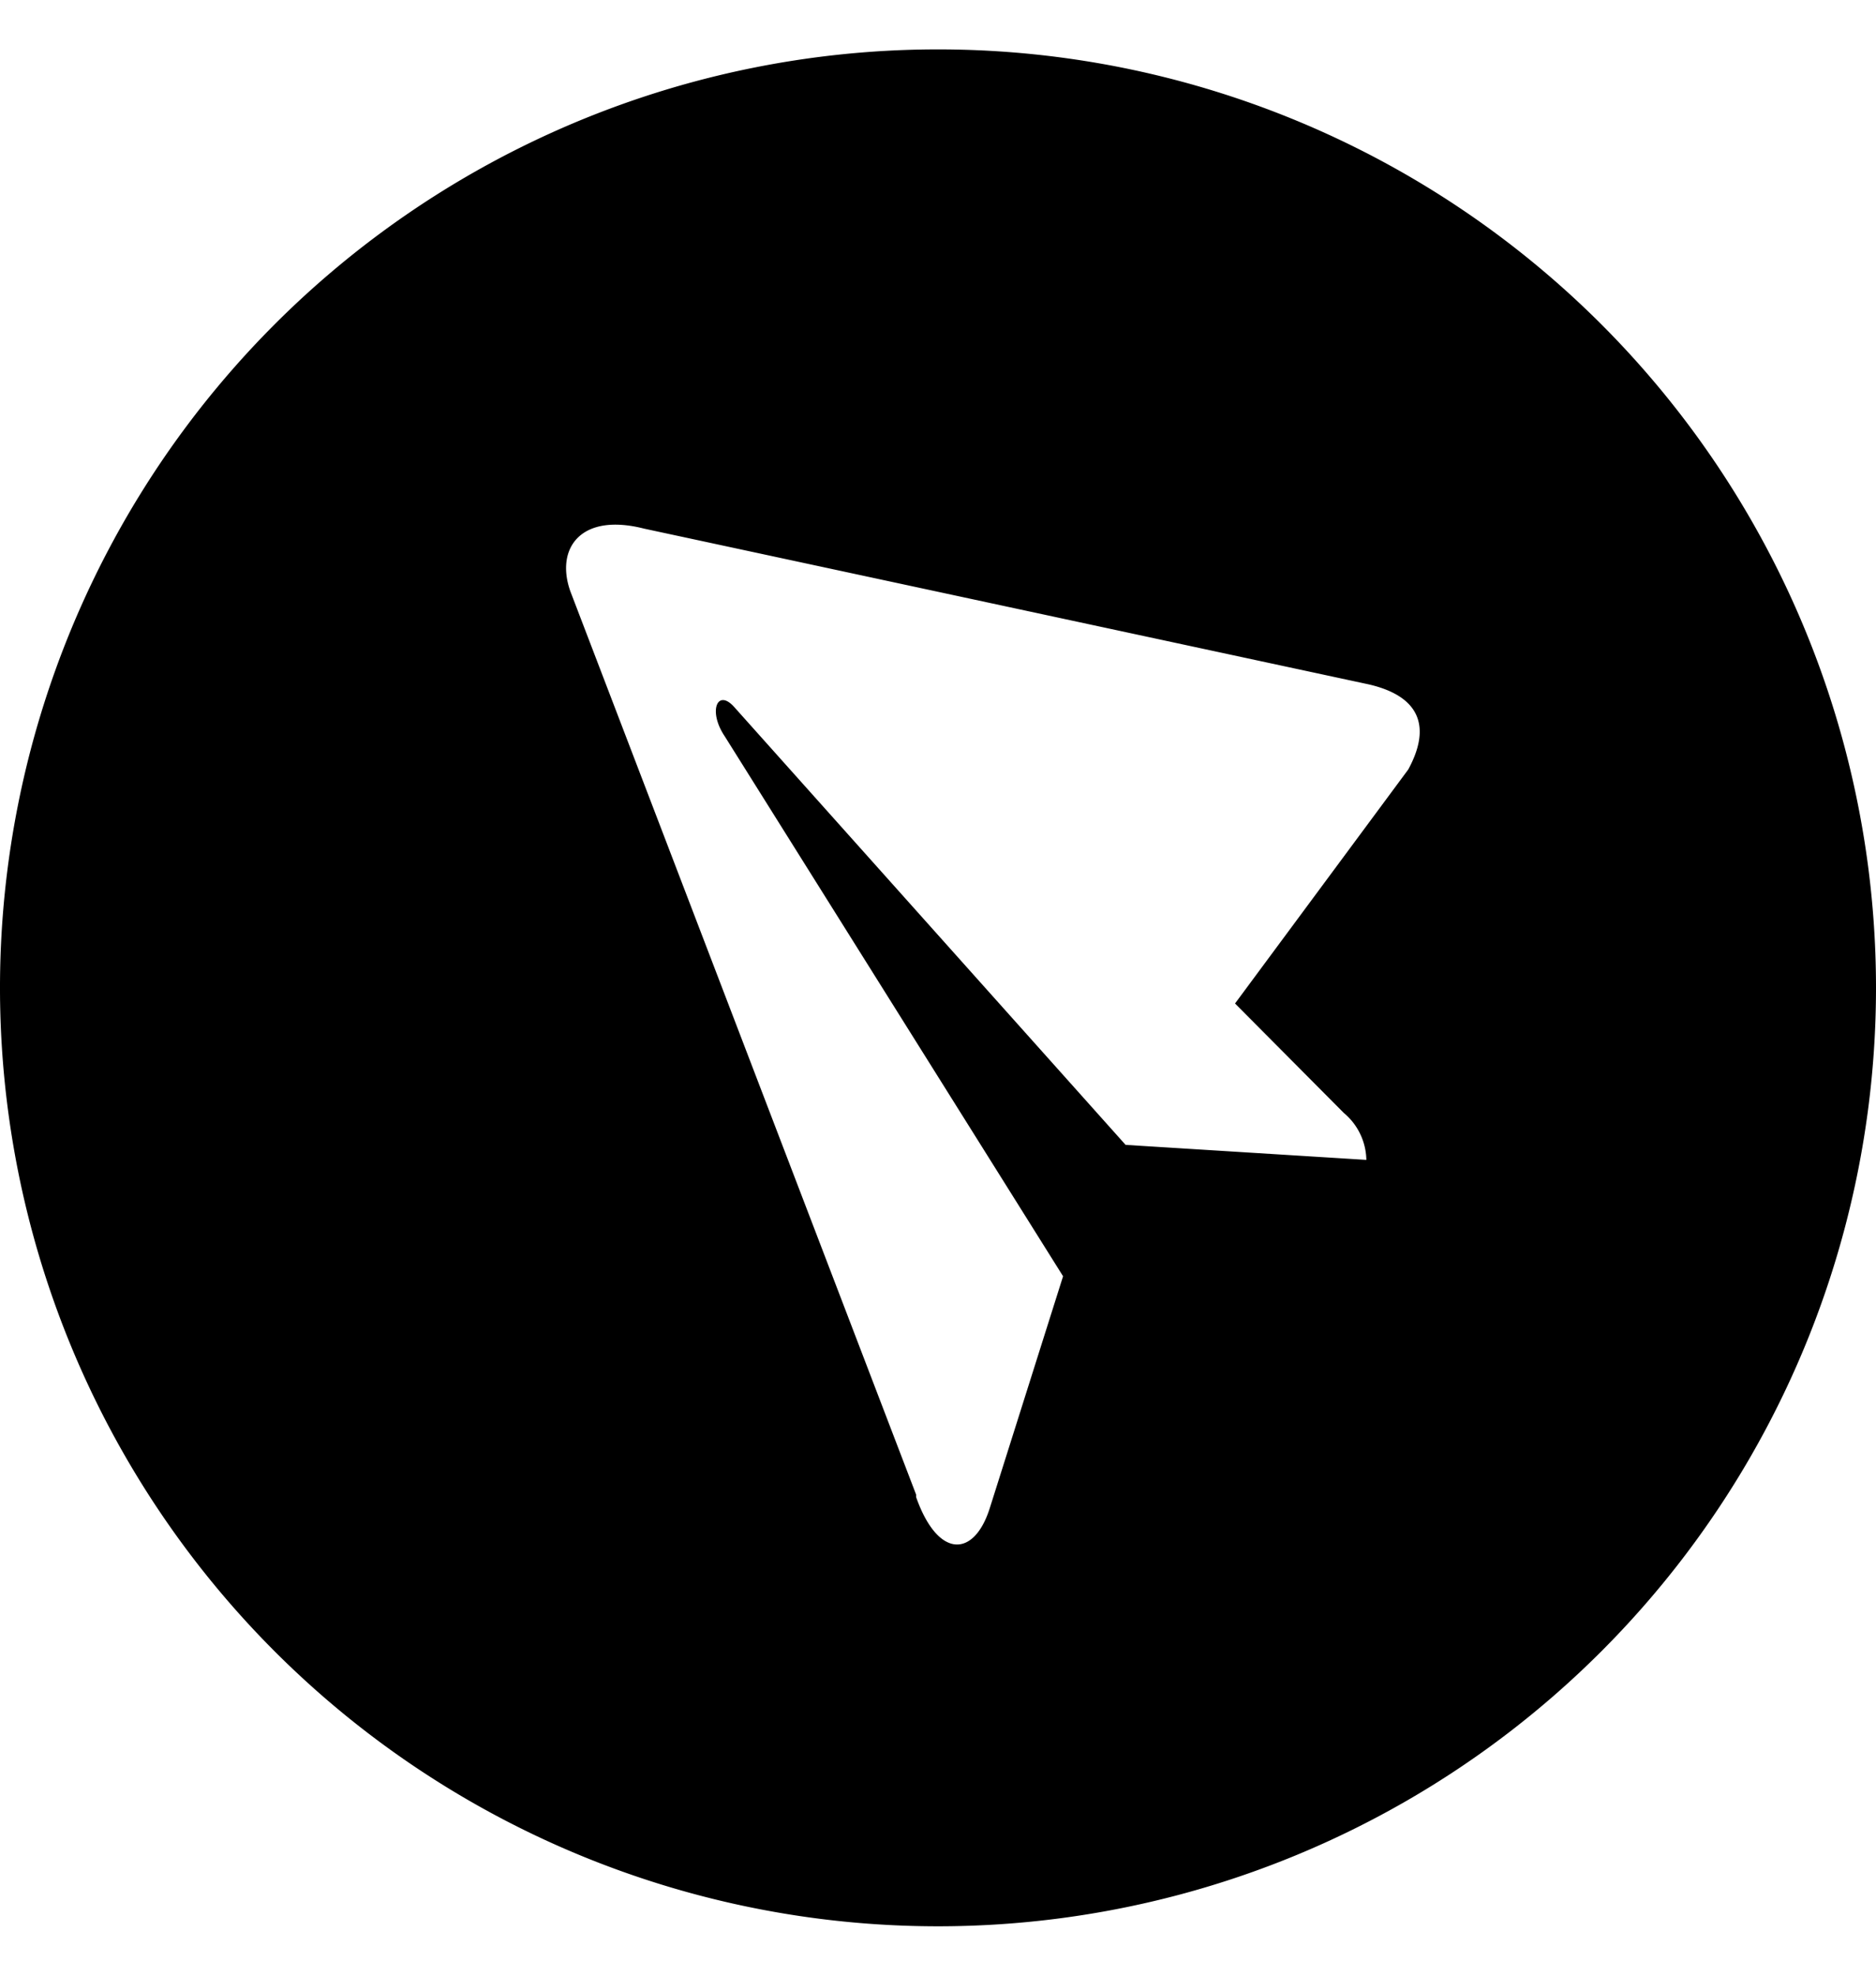 <svg width="19" height="20" id="Слой_1" data-name="Слой 1" xmlns="http://www.w3.org/2000/svg" viewBox="0 0 30 30"><path d="M30,15A15,15,0,1,0,15,30,15,15,0,0,0,30,15Zm-15.35,8.1L9.12,8.66c-.24-.68.16-1.26,1.18-1h0l11.59,2.49c.82.19,1,.68.63,1.36l-2.77,3.74L21.49,17a1,1,0,0,1,.36.75L18,17.51l-6.26-7c-.27-.3-.42.07-.15.47L17,19.61l-1.17,3.7C15.58,24.11,15,24.13,14.65,23.14Z"/></svg>